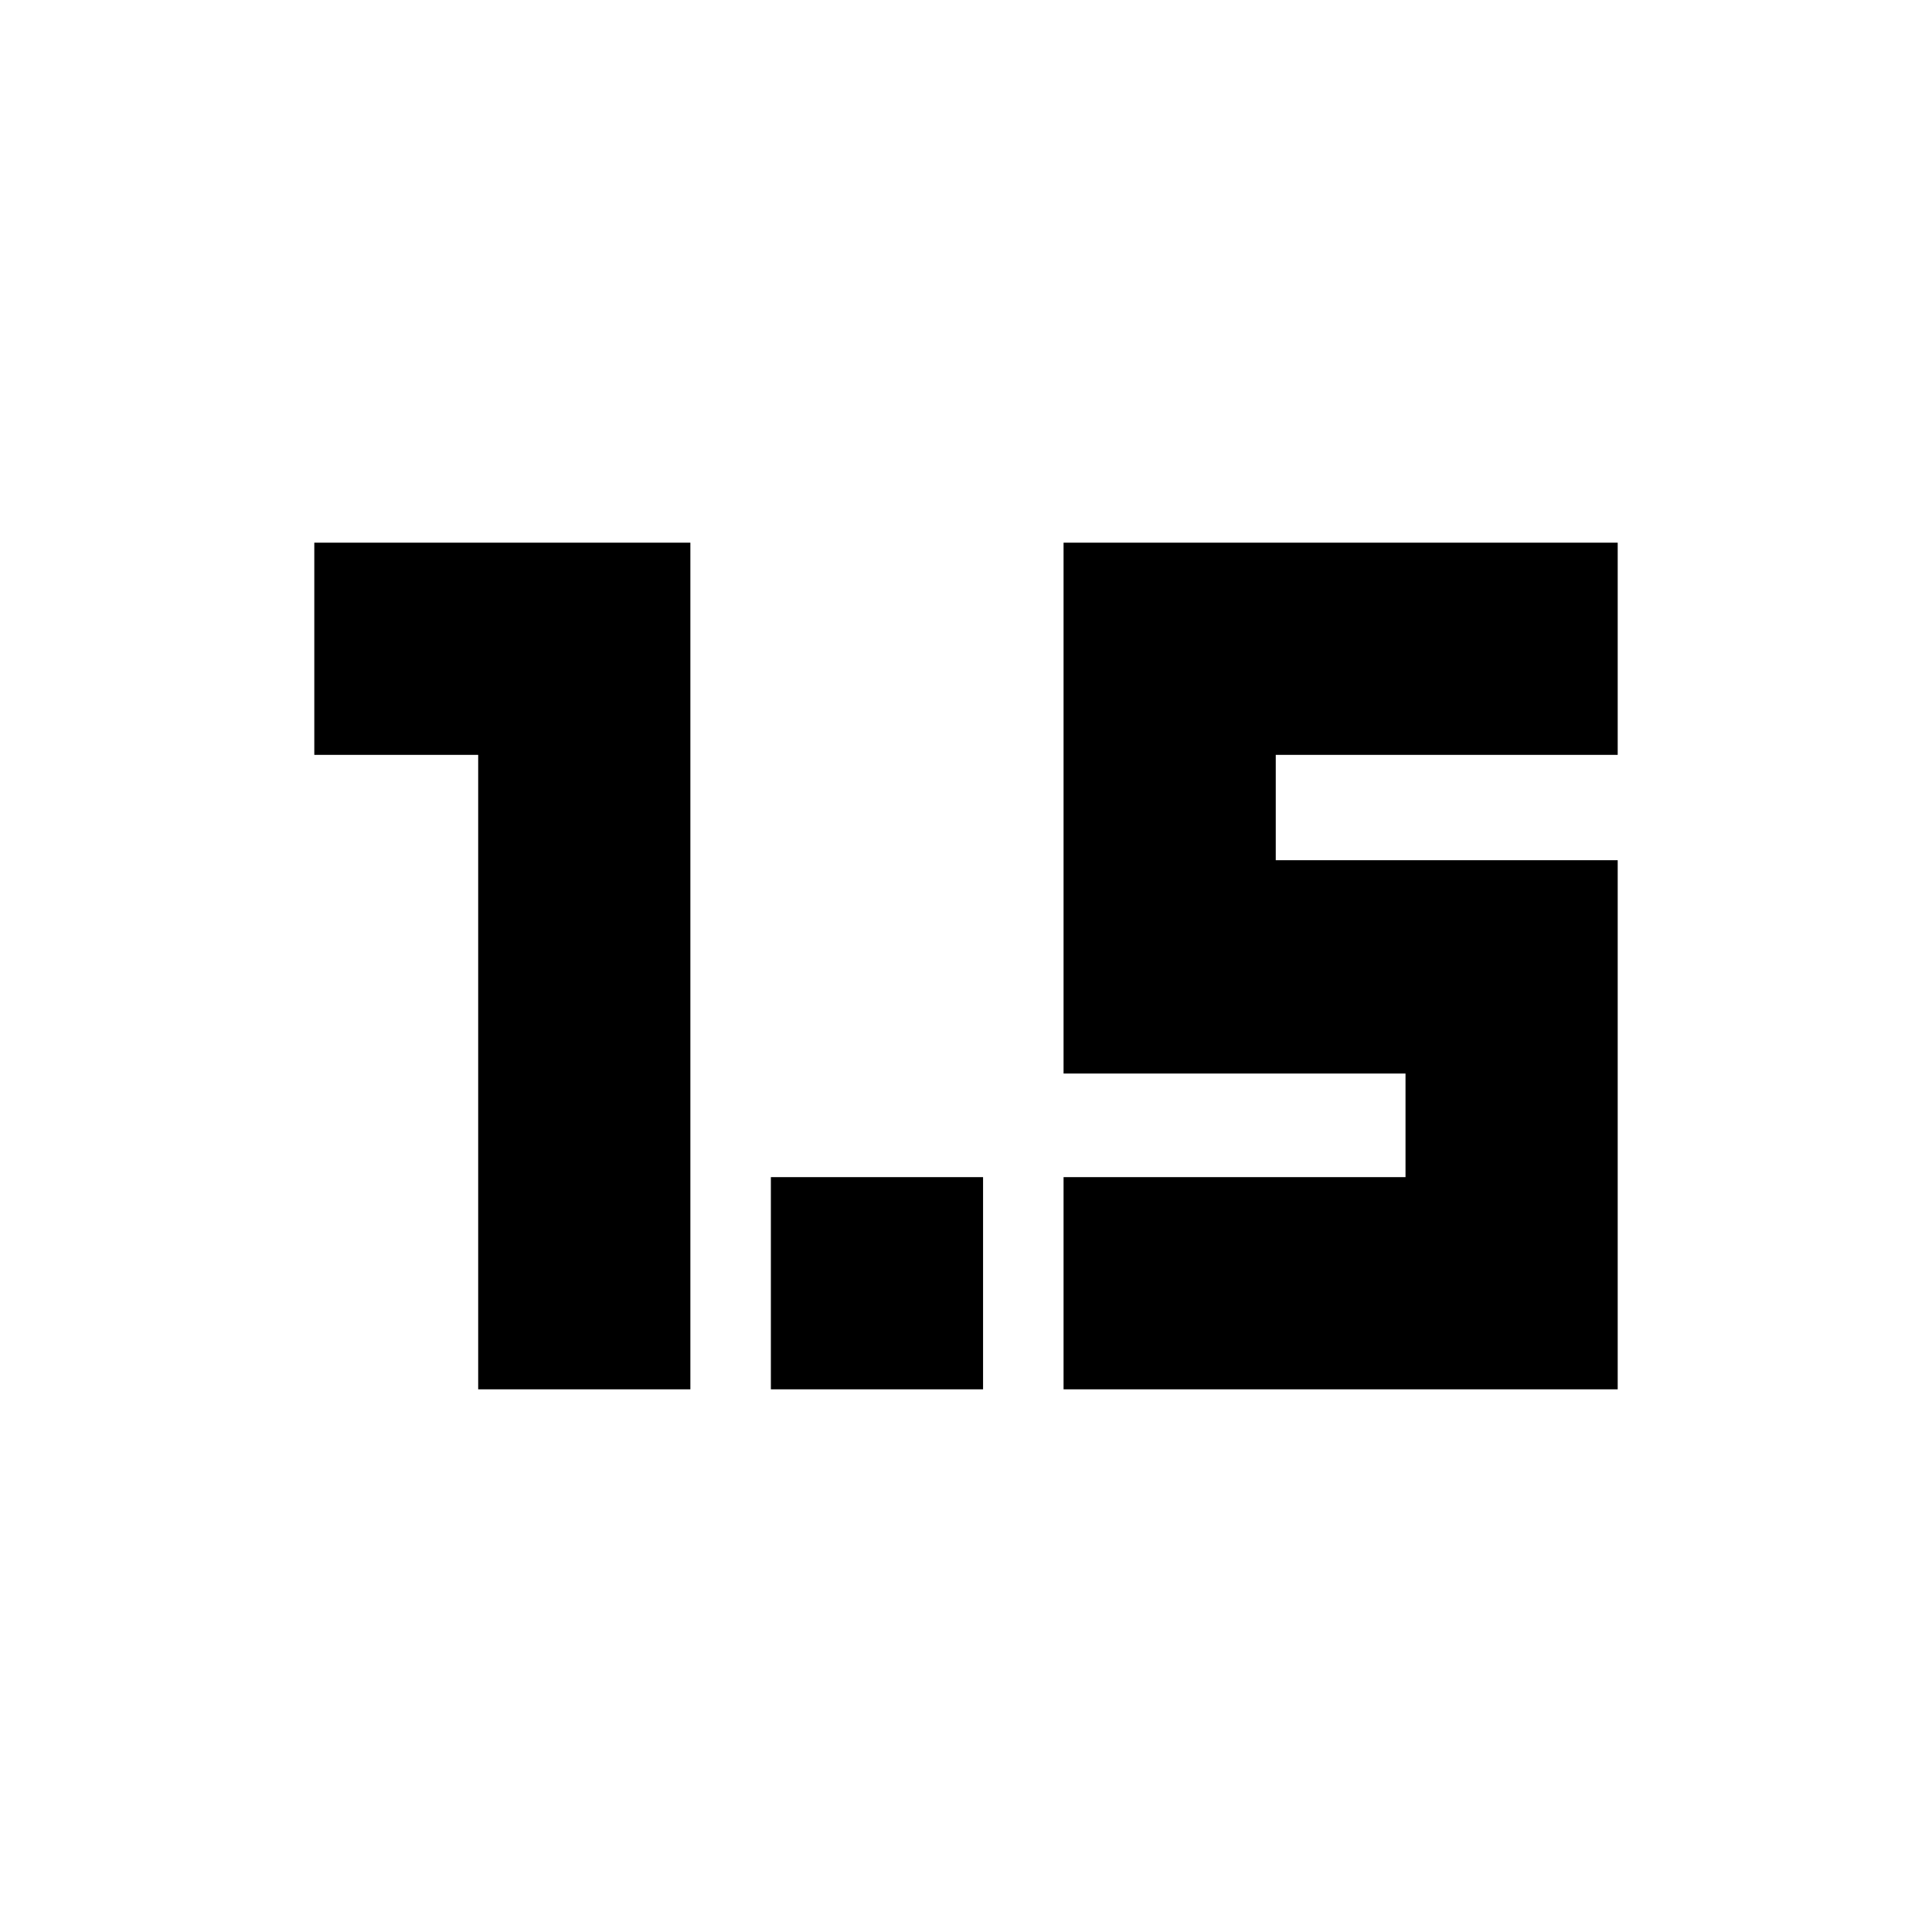 <svg xmlns="http://www.w3.org/2000/svg" height="24" viewBox="0 -960 960 960" width="24"><path d="M237.609-269.652v-315.261h-81.435v-105.435h186.869v420.696H237.609Zm145.434 0v-105.435h105.435v105.435H383.043Zm145.435 0v-105.435h169.913v-51.478H528.478v-263.783h275.348v105.435H633.913v52.348h169.913v262.913H528.478Z"/></svg>